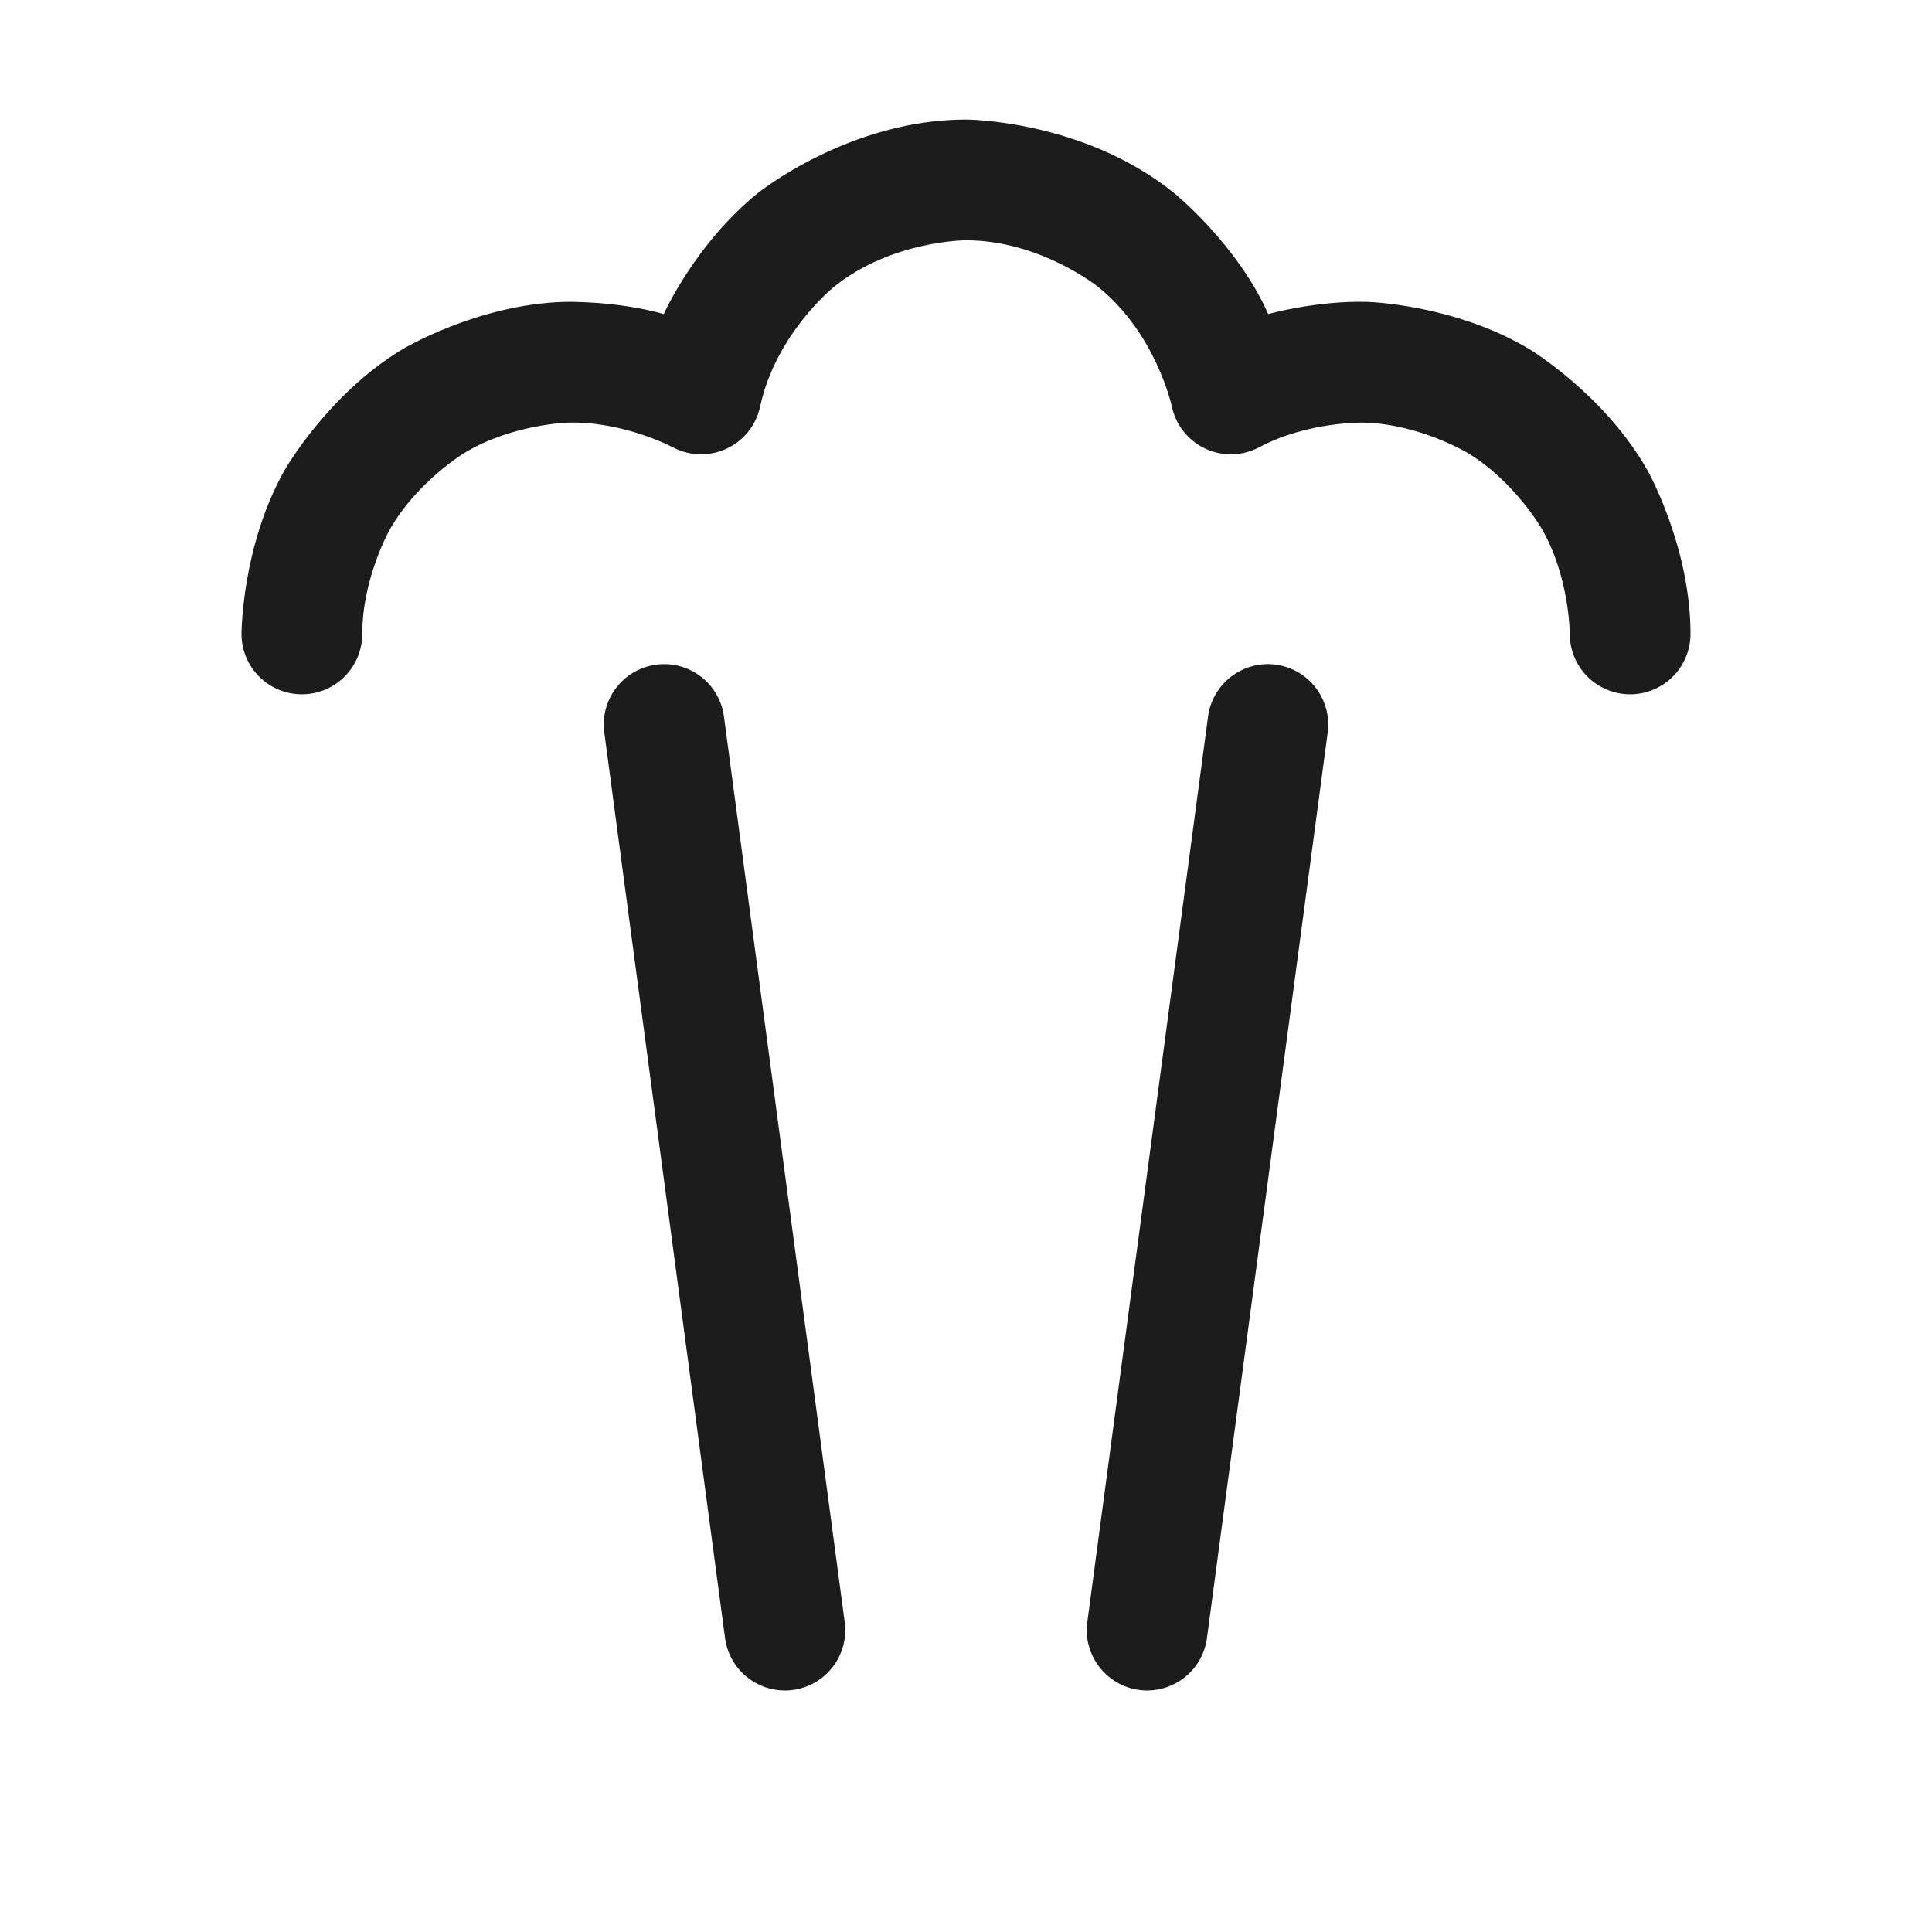 <svg width="32" height="32" viewBox="0 0 32 32" fill="none" xmlns="http://www.w3.org/2000/svg">
<path d="M10.009 12.132L12.009 27.132C12.044 27.395 12.182 27.633 12.393 27.794C12.567 27.928 12.78 28 13 28L13.012 28C13.052 28 13.092 27.997 13.132 27.991C13.629 27.925 14 27.501 14 27L14 26.992C14 26.95 13.997 26.909 13.991 26.868L11.991 11.868C11.925 11.371 11.501 11 11 11L10.992 11C10.95 11 10.909 11.003 10.868 11.009C10.371 11.075 10 11.499 10 12L10 12.008C10 12.05 10.003 12.091 10.009 12.132Z" fill="#1C1C1C"/>
<path d="M20.009 11.868L18.009 26.868C18.003 26.912 18 26.956 18 27C18 27.017 18 27.034 18.001 27.05C18.026 27.532 18.39 27.927 18.868 27.991C18.912 27.997 18.956 28 19 28L19.013 28C19.228 27.997 19.436 27.925 19.607 27.794C19.818 27.633 19.956 27.395 19.991 27.132L21.991 12.132C21.997 12.089 22 12.044 22 12L22 11.987C21.997 11.772 21.925 11.563 21.794 11.393C21.633 11.182 21.395 11.044 21.132 11.009C21.088 11.003 21.044 11 21 11C20.983 11 20.966 11 20.95 11.001C20.468 11.026 20.073 11.39 20.009 11.868Z" fill="#1C1C1C"/>
<path d="M4 10.5C4 11.052 4.448 11.5 5 11.5C5.265 11.5 5.52 11.395 5.707 11.207C5.895 11.019 6 10.765 6 10.5C6 9.579 6.453 8.776 6.453 8.776C6.907 7.973 7.697 7.499 7.697 7.499C8.487 7.024 9.408 7 9.408 7C10.329 6.975 11.143 7.408 11.143 7.408C11.377 7.533 11.651 7.559 11.905 7.481C12.159 7.404 12.371 7.229 12.495 6.994C12.539 6.913 12.571 6.825 12.59 6.735C12.849 5.529 13.808 4.755 13.808 4.755C14.767 3.98 16 3.98 16 3.98C17.233 3.98 18.192 4.755 18.192 4.755C19.151 5.529 19.41 6.735 19.41 6.735C19.465 6.994 19.622 7.221 19.845 7.365C20.067 7.509 20.338 7.558 20.597 7.503C20.688 7.483 20.775 7.451 20.857 7.408C21.671 6.975 22.592 7 22.592 7C23.513 7.024 24.303 7.499 24.303 7.499C25.093 7.973 25.547 8.776 25.547 8.776C26 9.578 26 10.5 26 10.5C26 10.561 26.006 10.622 26.017 10.682C26.104 11.156 26.517 11.5 27 11.5C27.016 11.5 27.032 11.5 27.048 11.499C27.296 11.487 27.531 11.383 27.707 11.207C27.894 11.02 28 10.766 28 10.5C28 9.052 27.288 7.791 27.288 7.791C26.575 6.531 25.334 5.785 25.334 5.785C24.092 5.038 22.645 5 22.645 5C21.796 4.978 21.006 5.202 21.006 5.202C20.489 4.04 19.449 3.199 19.449 3.199C17.94 1.98 16 1.98 16 1.98C14.06 1.98 12.551 3.199 12.551 3.199C11.511 4.04 10.994 5.202 10.994 5.202C10.204 4.978 9.355 5 9.355 5C7.908 5.038 6.666 5.785 6.666 5.785C5.425 6.531 4.712 7.791 4.712 7.791C4 9.052 4 10.5 4 10.5Z" fill="#1C1C1C"/>
</svg>
